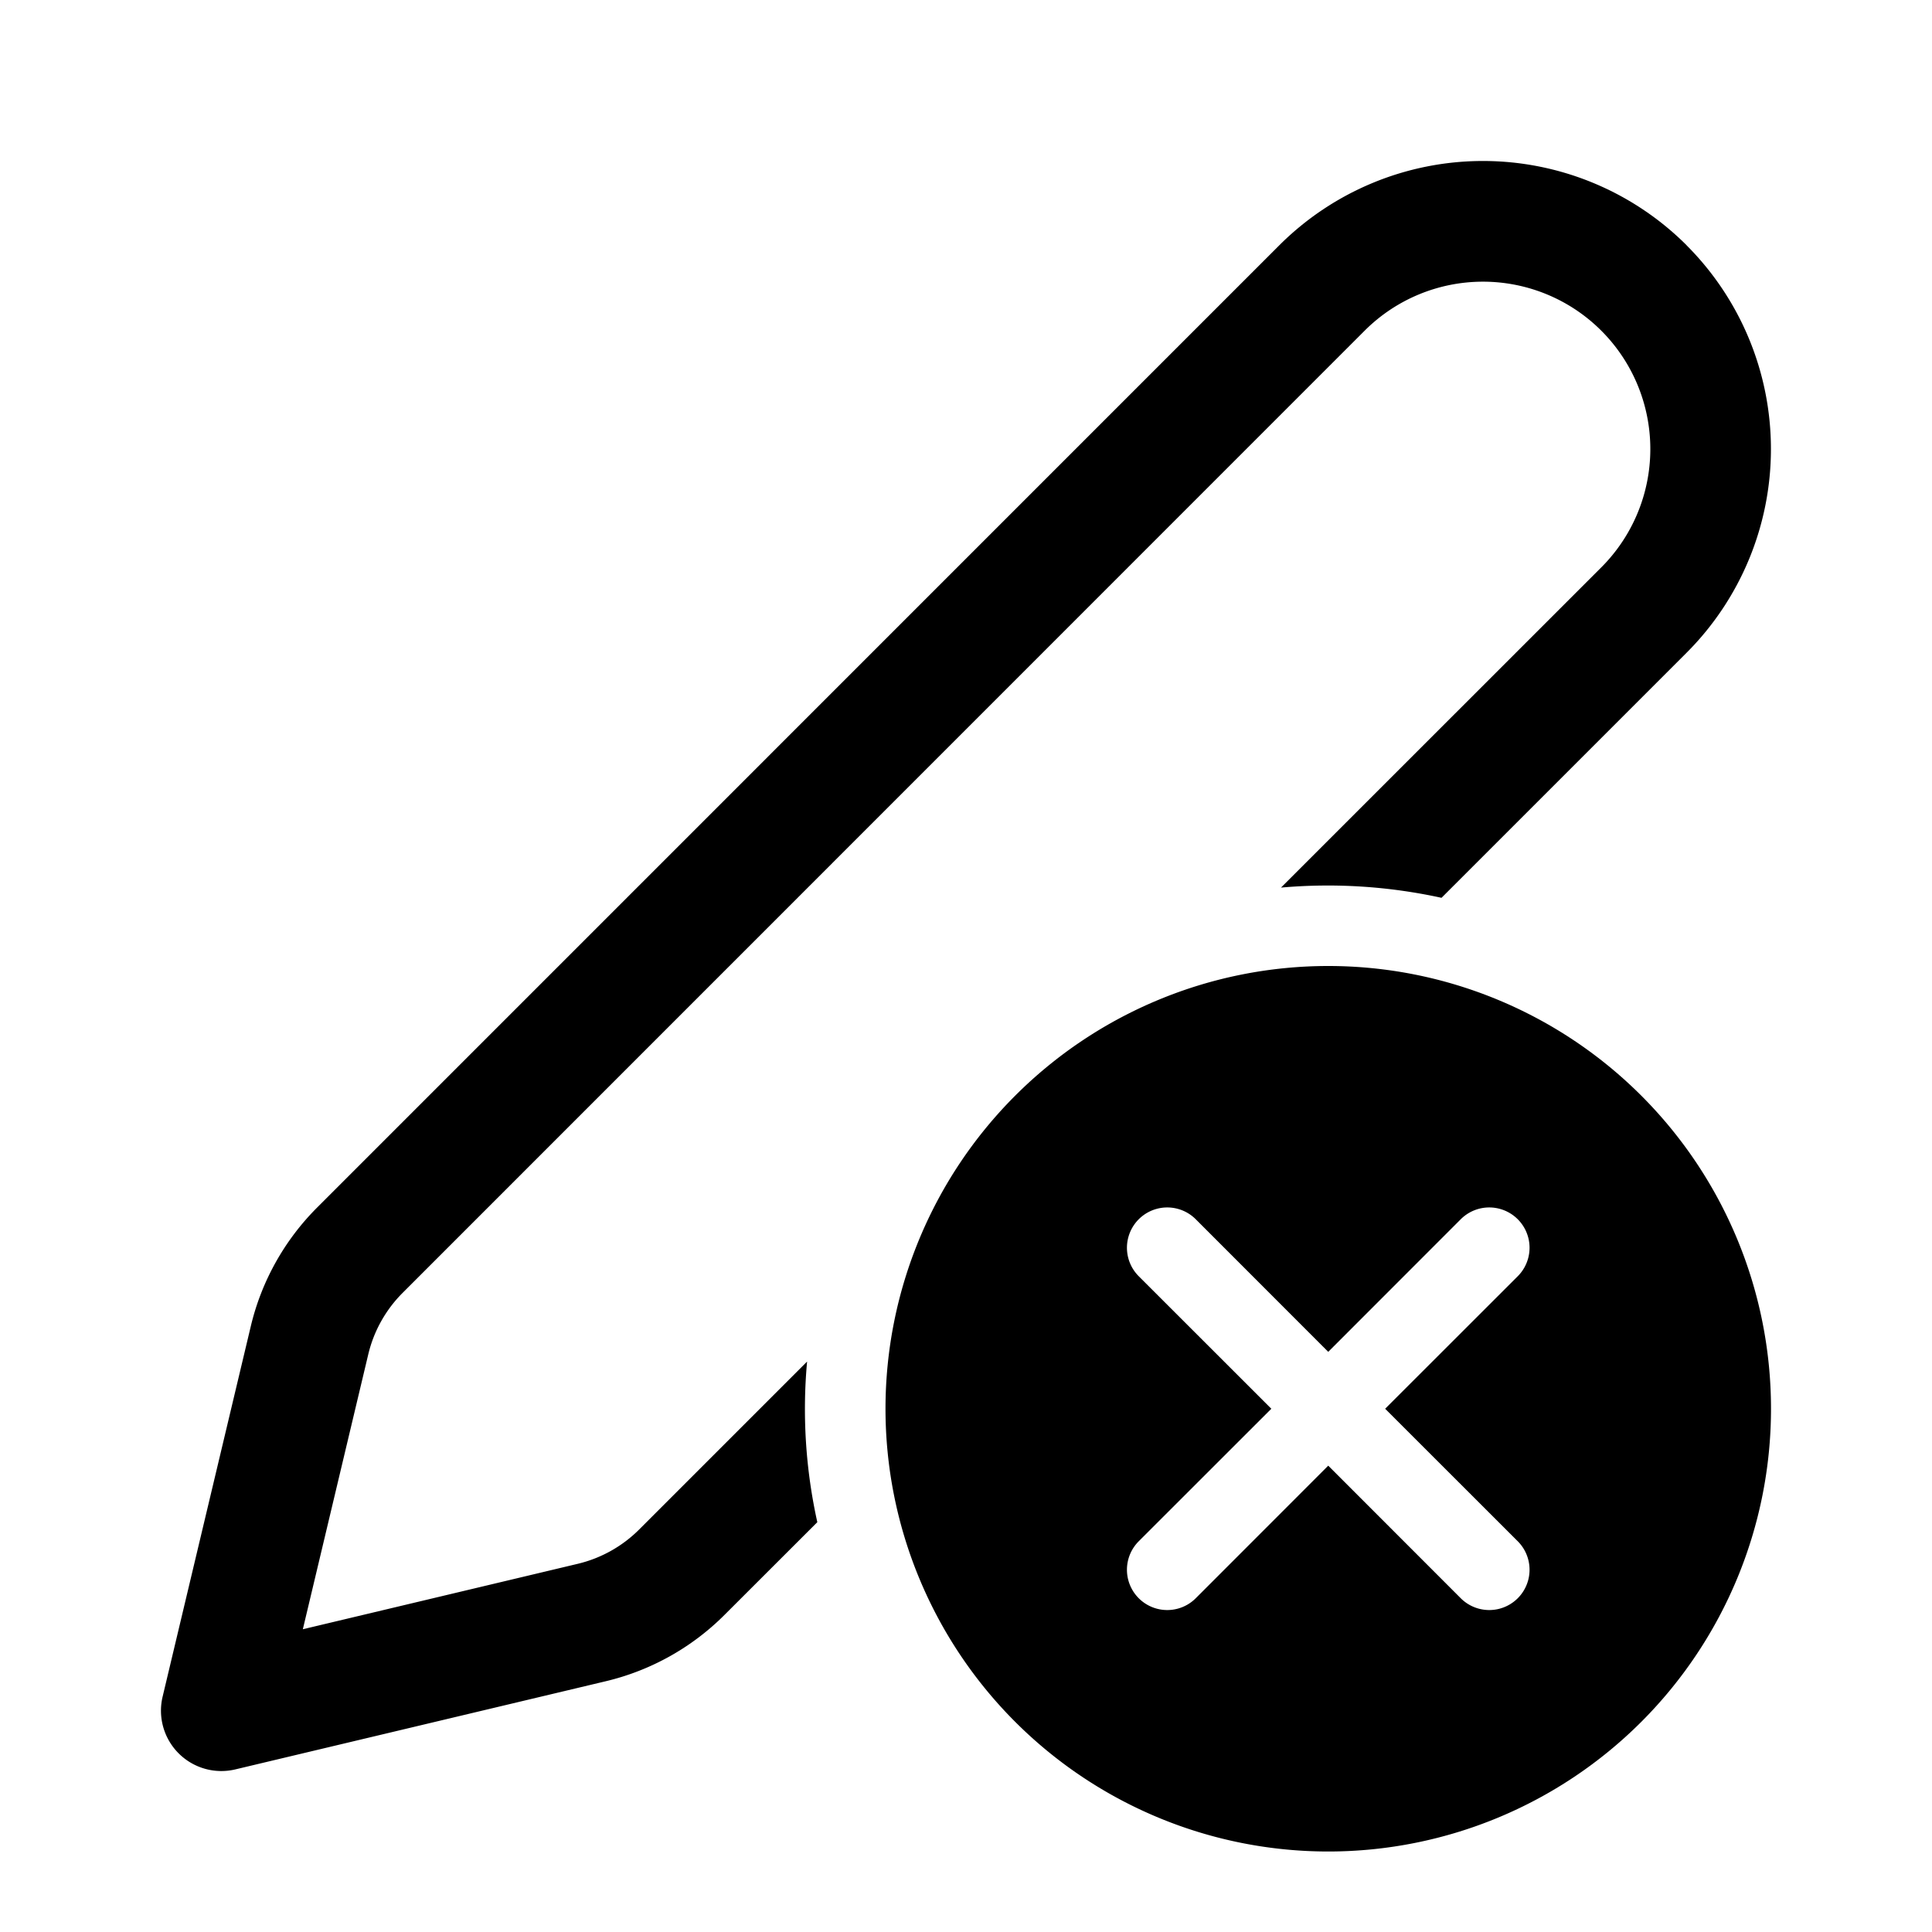 <svg xmlns="http://www.w3.org/2000/svg" width="1em" height="1em" viewBox="0 0 24 24"><path fill="currentColor" d="M20.952 3.047a3.58 3.58 0 0 0-5.06 0L3.94 15a3.1 3.1 0 0 0-.825 1.477l-1.095 4.6a.75.75 0 0 0 .904.903l4.601-1.095a3.1 3.1 0 0 0 1.477-.826l1.151-1.15a6.5 6.5 0 0 1-.127-1.995l-2.085 2.085c-.21.21-.474.358-.763.427l-3.416.813l.813-3.416c.069-.289.217-.553.427-.763l11.95-11.952a2.078 2.078 0 1 1 2.94 2.94l-3.979 3.978a6.6 6.6 0 0 1 1.994.127l3.045-3.045a3.58 3.58 0 0 0 0-5.06M22 17.5a5.5 5.5 0 1 1-11 0a5.5 5.5 0 0 1 11 0m-7.146-2.354a.5.5 0 0 0-.708.708l1.647 1.646l-1.647 1.646a.5.5 0 0 0 .708.708l1.646-1.647l1.646 1.647a.5.5 0 0 0 .708-.708L17.207 17.5l1.647-1.646a.5.5 0 0 0-.708-.708L16.5 16.793z"/></svg>
